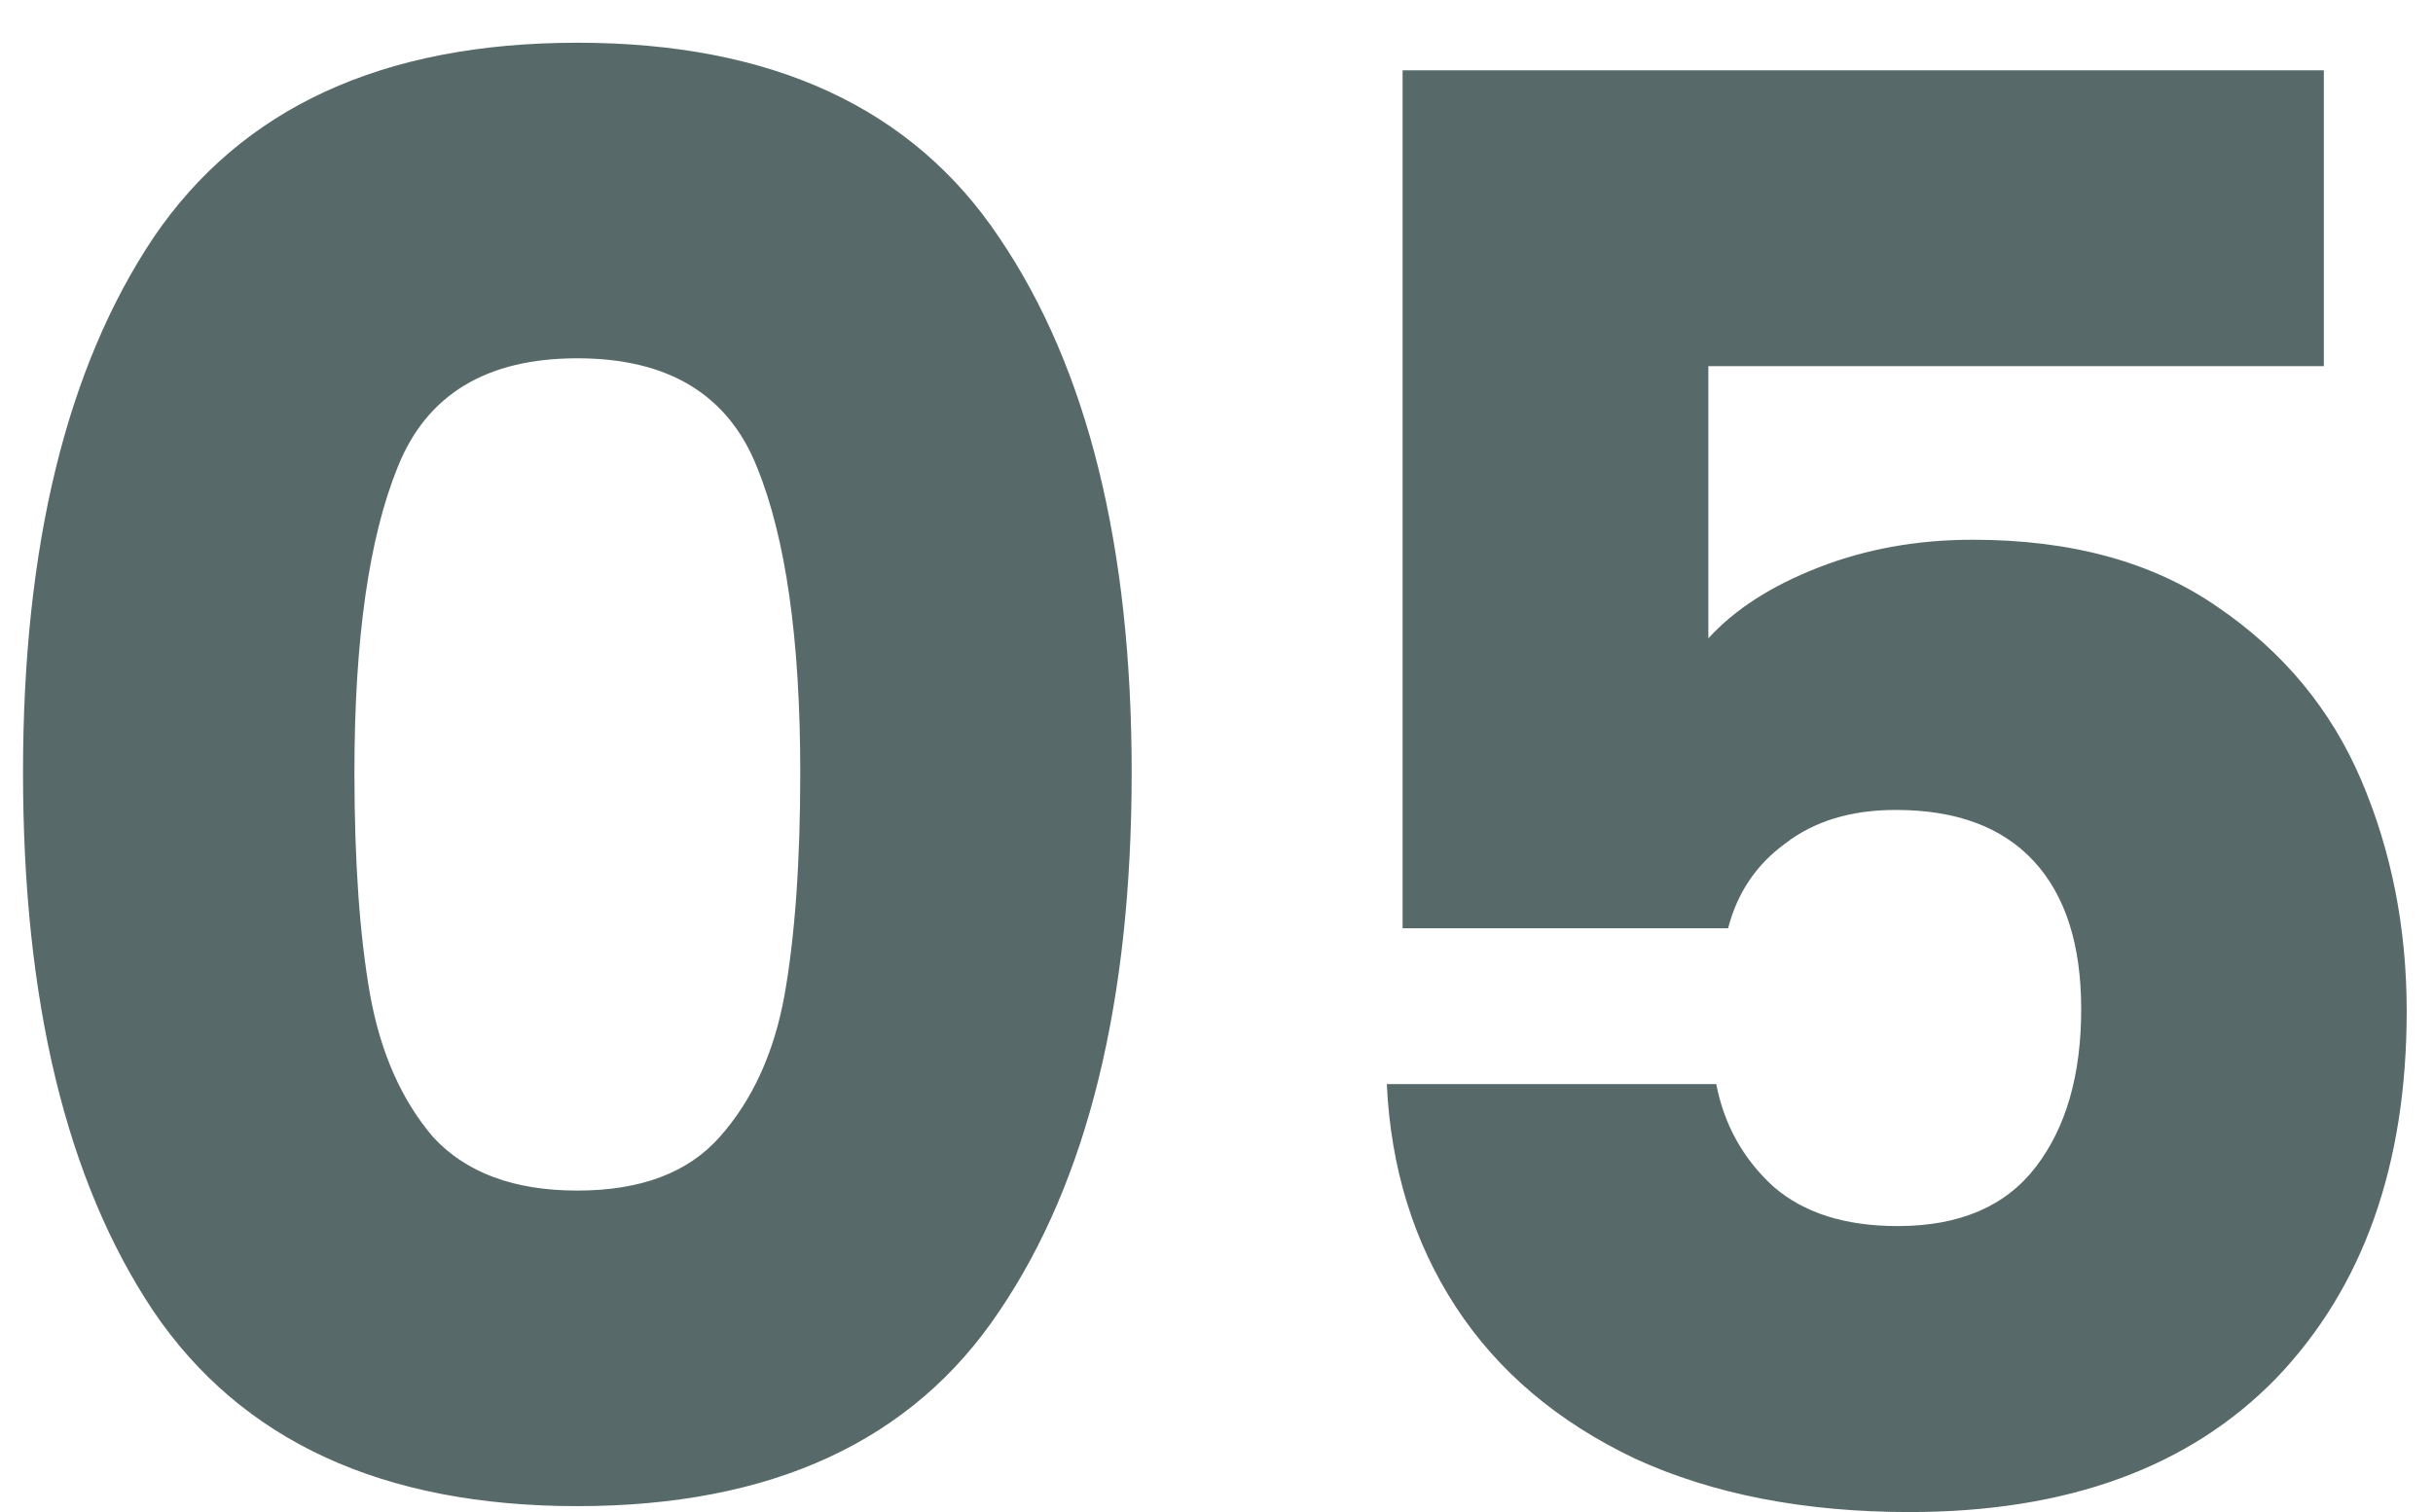 <svg xmlns="http://www.w3.org/2000/svg" width="37" height="23" viewBox="0 0 37 23" fill="none"><path d="M0.35 11.75C0.35 8.31 1.01 5.6 2.33 3.62C3.67 1.64 5.82 0.65 8.78 0.65C11.74 0.65 13.88 1.64 15.2 3.62C16.54 5.6 17.21 8.31 17.21 11.75C17.21 15.23 16.54 17.96 15.2 19.94C13.88 21.92 11.74 22.91 8.78 22.91C5.82 22.91 3.67 21.92 2.33 19.94C1.01 17.96 0.35 15.23 0.35 11.75ZM12.17 11.75C12.17 9.73 11.95 8.18 11.51 7.1C11.07 6 10.16 5.45 8.78 5.45C7.4 5.45 6.49 6 6.05 7.1C5.61 8.18 5.39 9.73 5.39 11.75C5.39 13.11 5.47 14.24 5.63 15.14C5.79 16.02 6.11 16.74 6.59 17.3C7.09 17.84 7.82 18.11 8.78 18.11C9.74 18.11 10.46 17.84 10.94 17.3C11.44 16.74 11.77 16.02 11.93 15.14C12.09 14.24 12.17 13.11 12.17 11.75ZM35.34 5.57H25.98V9.71C26.38 9.27 26.94 8.91 27.66 8.63C28.38 8.35 29.16 8.21 30 8.21C31.5 8.21 32.74 8.55 33.72 9.23C34.72 9.91 35.45 10.79 35.91 11.87C36.37 12.95 36.6 14.12 36.6 15.38C36.6 17.72 35.94 19.58 34.62 20.96C33.3 22.32 31.44 23 29.04 23C27.44 23 26.05 22.73 24.87 22.19C23.69 21.63 22.78 20.86 22.14 19.88C21.5 18.9 21.15 17.77 21.09 16.49H26.1C26.22 17.11 26.51 17.63 26.97 18.05C27.43 18.45 28.06 18.65 28.86 18.65C29.8 18.65 30.5 18.35 30.96 17.75C31.42 17.15 31.65 16.35 31.65 15.35C31.65 14.37 31.41 13.62 30.93 13.1C30.45 12.58 29.75 12.32 28.83 12.32C28.15 12.32 27.59 12.49 27.15 12.83C26.71 13.15 26.42 13.58 26.28 14.12H21.33V1.07H35.34V5.57Z" fill="#2F4445" fill-opacity="0.8"></path></svg>